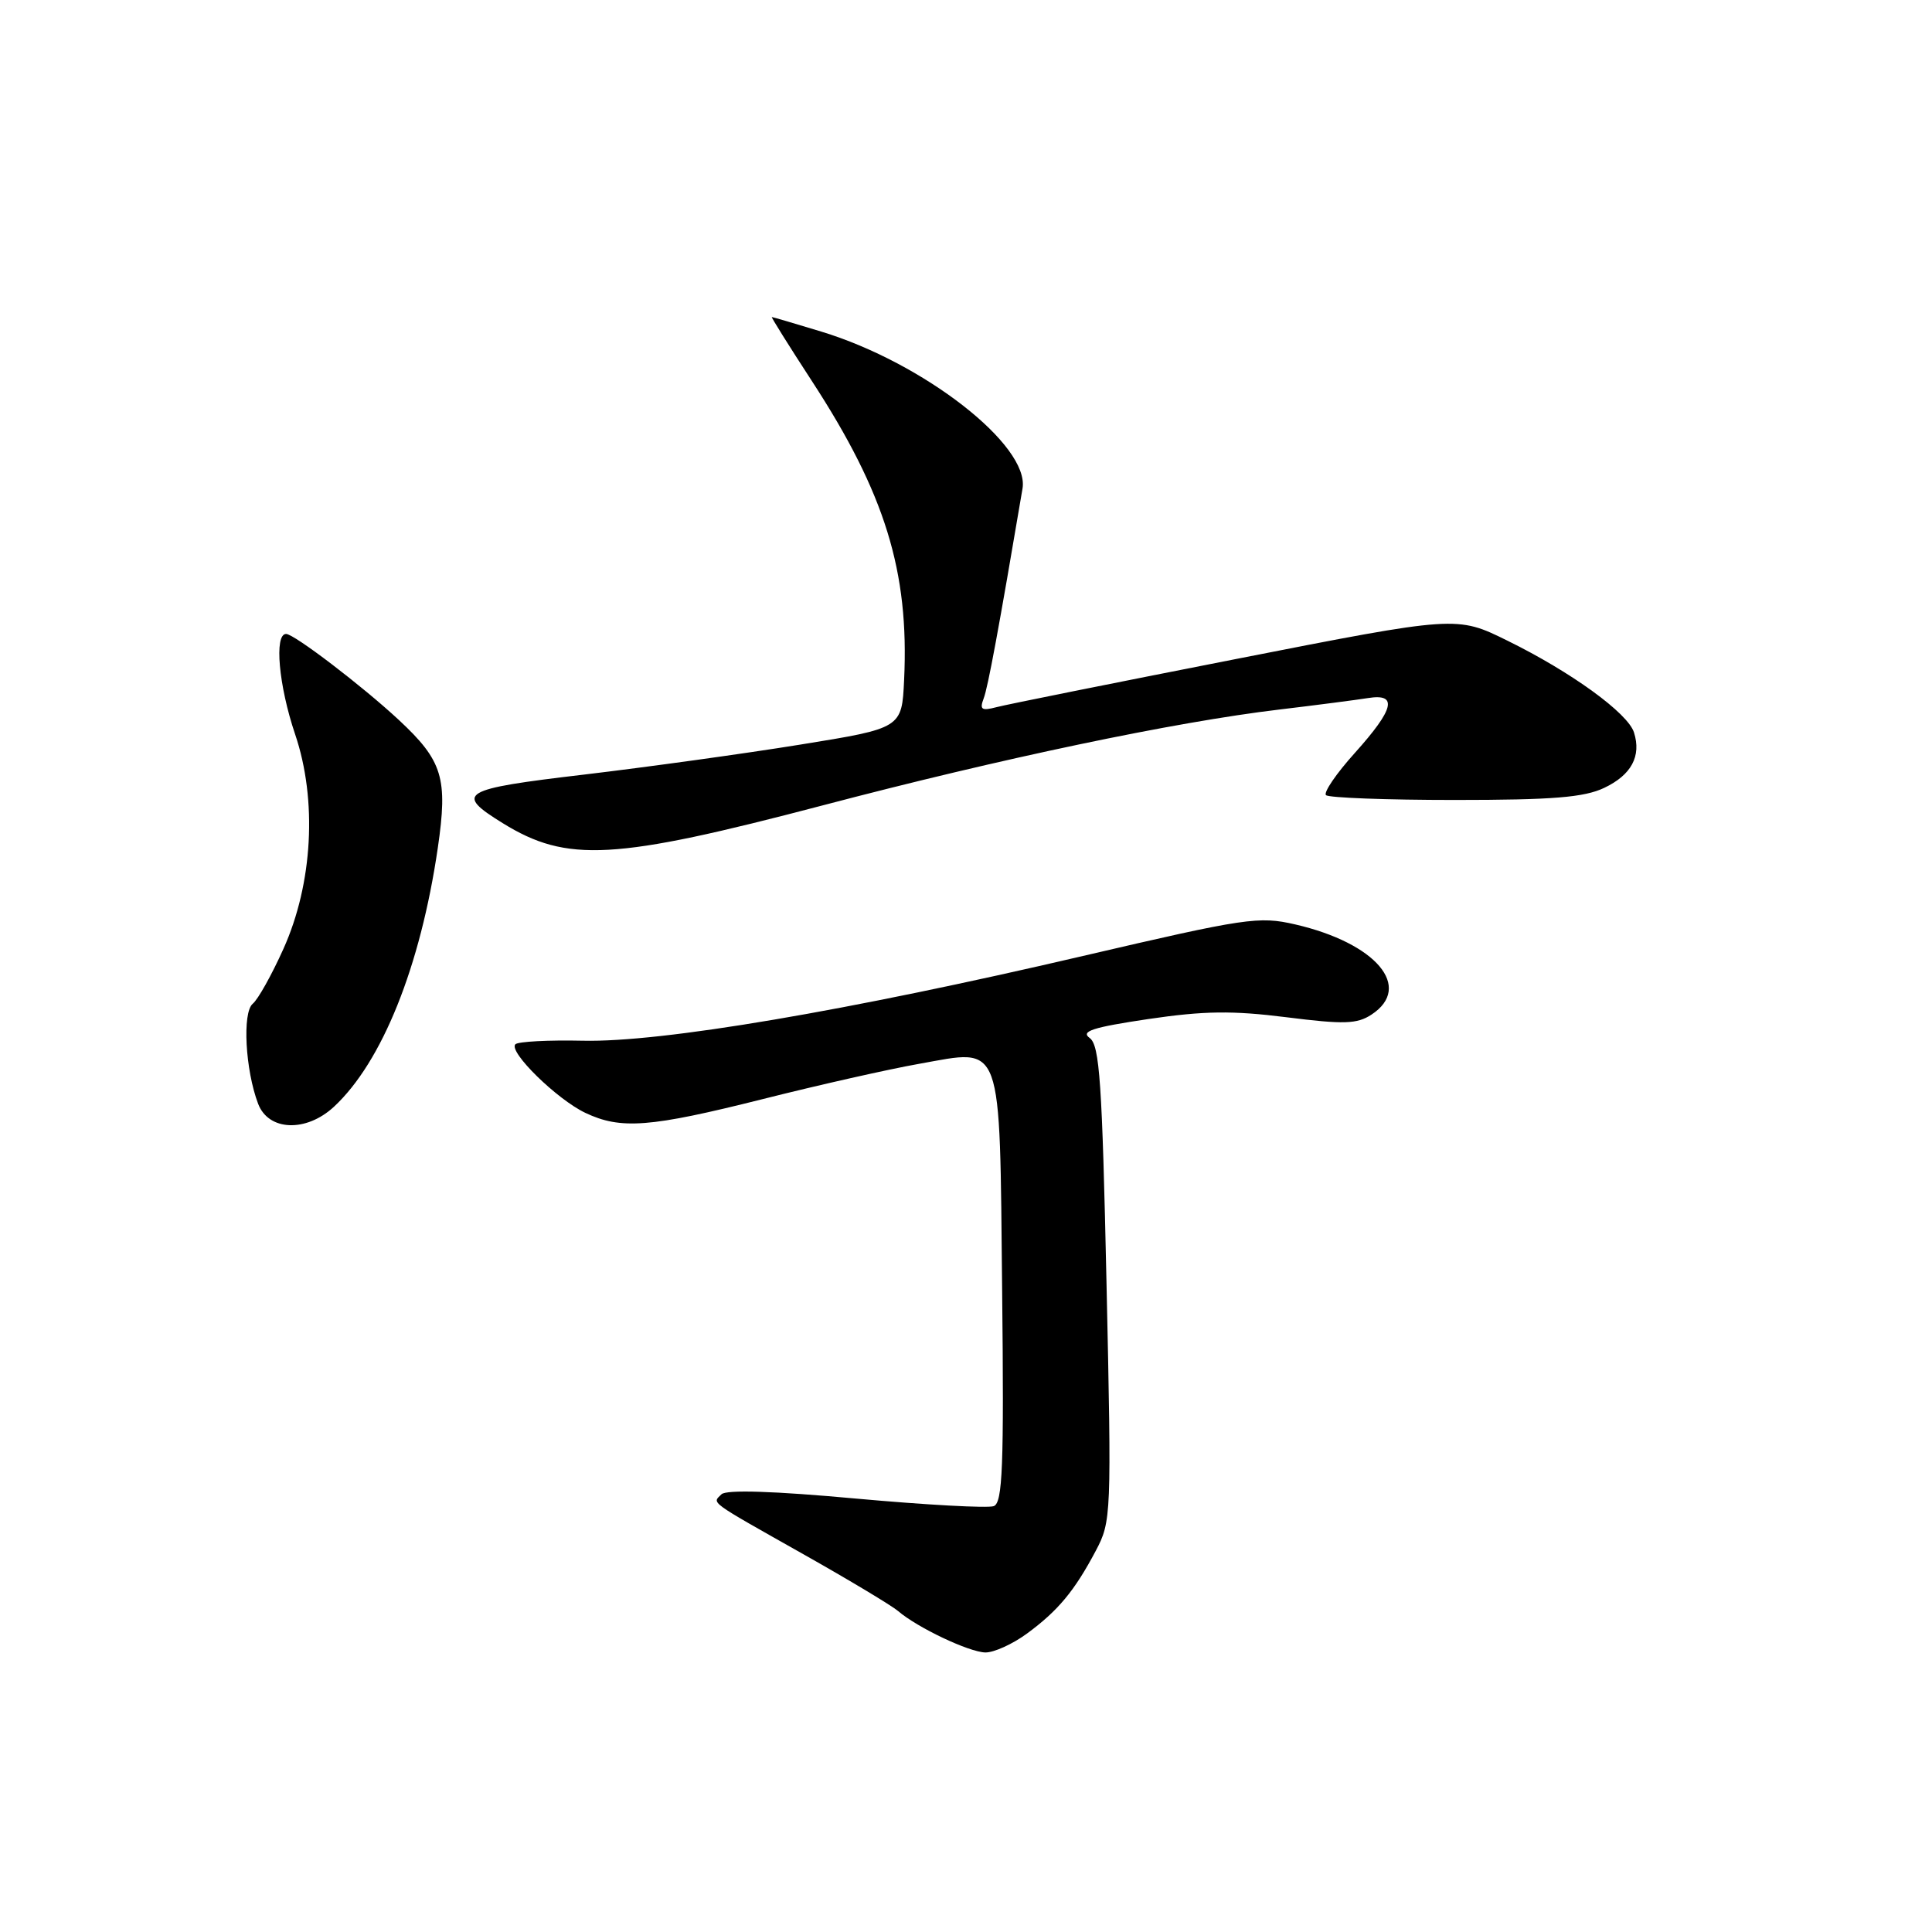 <?xml version="1.0" encoding="UTF-8" standalone="no"?>
<!DOCTYPE svg PUBLIC "-//W3C//DTD SVG 1.1//EN" "http://www.w3.org/Graphics/SVG/1.1/DTD/svg11.dtd" >
<svg xmlns="http://www.w3.org/2000/svg" xmlns:xlink="http://www.w3.org/1999/xlink" version="1.1" viewBox="0 0 256 256">
 <g >
 <path fill="currentColor"
d=" M 136.06 216.47 C 140.20 213.43 142.37 210.82 145.19 205.50 C 147.26 201.59 147.29 200.83 146.62 170.09 C 146.04 143.41 145.71 138.51 144.39 137.54 C 143.16 136.65 144.77 136.13 152.15 135.03 C 159.55 133.94 163.30 133.89 170.46 134.79 C 178.09 135.75 179.81 135.70 181.73 134.44 C 187.28 130.80 182.35 124.97 171.62 122.49 C 166.81 121.38 165.12 121.63 143.50 126.67 C 112.27 133.96 87.64 138.14 77.23 137.90 C 72.68 137.80 68.66 138.01 68.29 138.37 C 67.33 139.34 73.79 145.67 77.56 147.46 C 82.27 149.69 86.10 149.40 101.09 145.63 C 108.46 143.77 117.78 141.67 121.80 140.96 C 133.00 138.97 132.44 137.43 132.79 171.05 C 133.04 194.35 132.85 199.12 131.68 199.57 C 130.91 199.86 122.70 199.41 113.43 198.57 C 102.54 197.57 96.23 197.37 95.60 198.00 C 94.37 199.23 93.67 198.73 106.50 205.97 C 112.55 209.38 118.17 212.76 119.00 213.47 C 121.54 215.66 128.39 218.91 130.56 218.96 C 131.69 218.98 134.16 217.86 136.06 216.47 Z  M 44.24 146.66 C 50.63 140.73 55.71 128.08 58.01 112.36 C 59.36 103.11 58.67 100.82 52.84 95.39 C 48.02 90.91 38.97 84.00 37.91 84.00 C 36.31 84.00 36.93 90.86 39.10 97.28 C 42.06 106.01 41.45 117.09 37.55 125.74 C 36.01 129.17 34.18 132.44 33.49 133.00 C 32.09 134.17 32.50 141.77 34.20 146.25 C 35.57 149.87 40.55 150.07 44.24 146.66 Z  M 109.00 106.72 C 132.67 100.49 155.64 95.67 169.50 94.02 C 174.45 93.43 179.74 92.74 181.25 92.50 C 185.26 91.85 184.76 93.94 179.53 99.76 C 177.07 102.49 175.35 105.01 175.70 105.36 C 176.05 105.71 183.73 106.00 192.77 106.00 C 205.74 106.00 209.91 105.66 212.56 104.40 C 216.17 102.69 217.51 100.19 216.51 97.05 C 215.70 94.49 208.20 89.05 199.76 84.90 C 193.03 81.58 193.03 81.58 163.74 87.33 C 147.63 90.49 133.37 93.35 132.05 93.70 C 130.06 94.22 129.78 94.03 130.34 92.55 C 130.91 91.07 132.35 83.28 135.49 64.73 C 136.45 59.02 122.40 48.07 108.83 43.94 C 105.35 42.88 102.40 42.01 102.27 42.01 C 102.15 42.00 104.53 45.81 107.56 50.46 C 117.28 65.38 120.48 75.72 119.80 90.08 C 119.50 96.49 119.50 96.49 106.00 98.67 C 98.58 99.87 85.69 101.65 77.36 102.64 C 61.05 104.56 60.17 105.09 66.61 109.07 C 75.13 114.34 81.34 113.99 109.00 106.72 Z "/>
</g>
</svg>